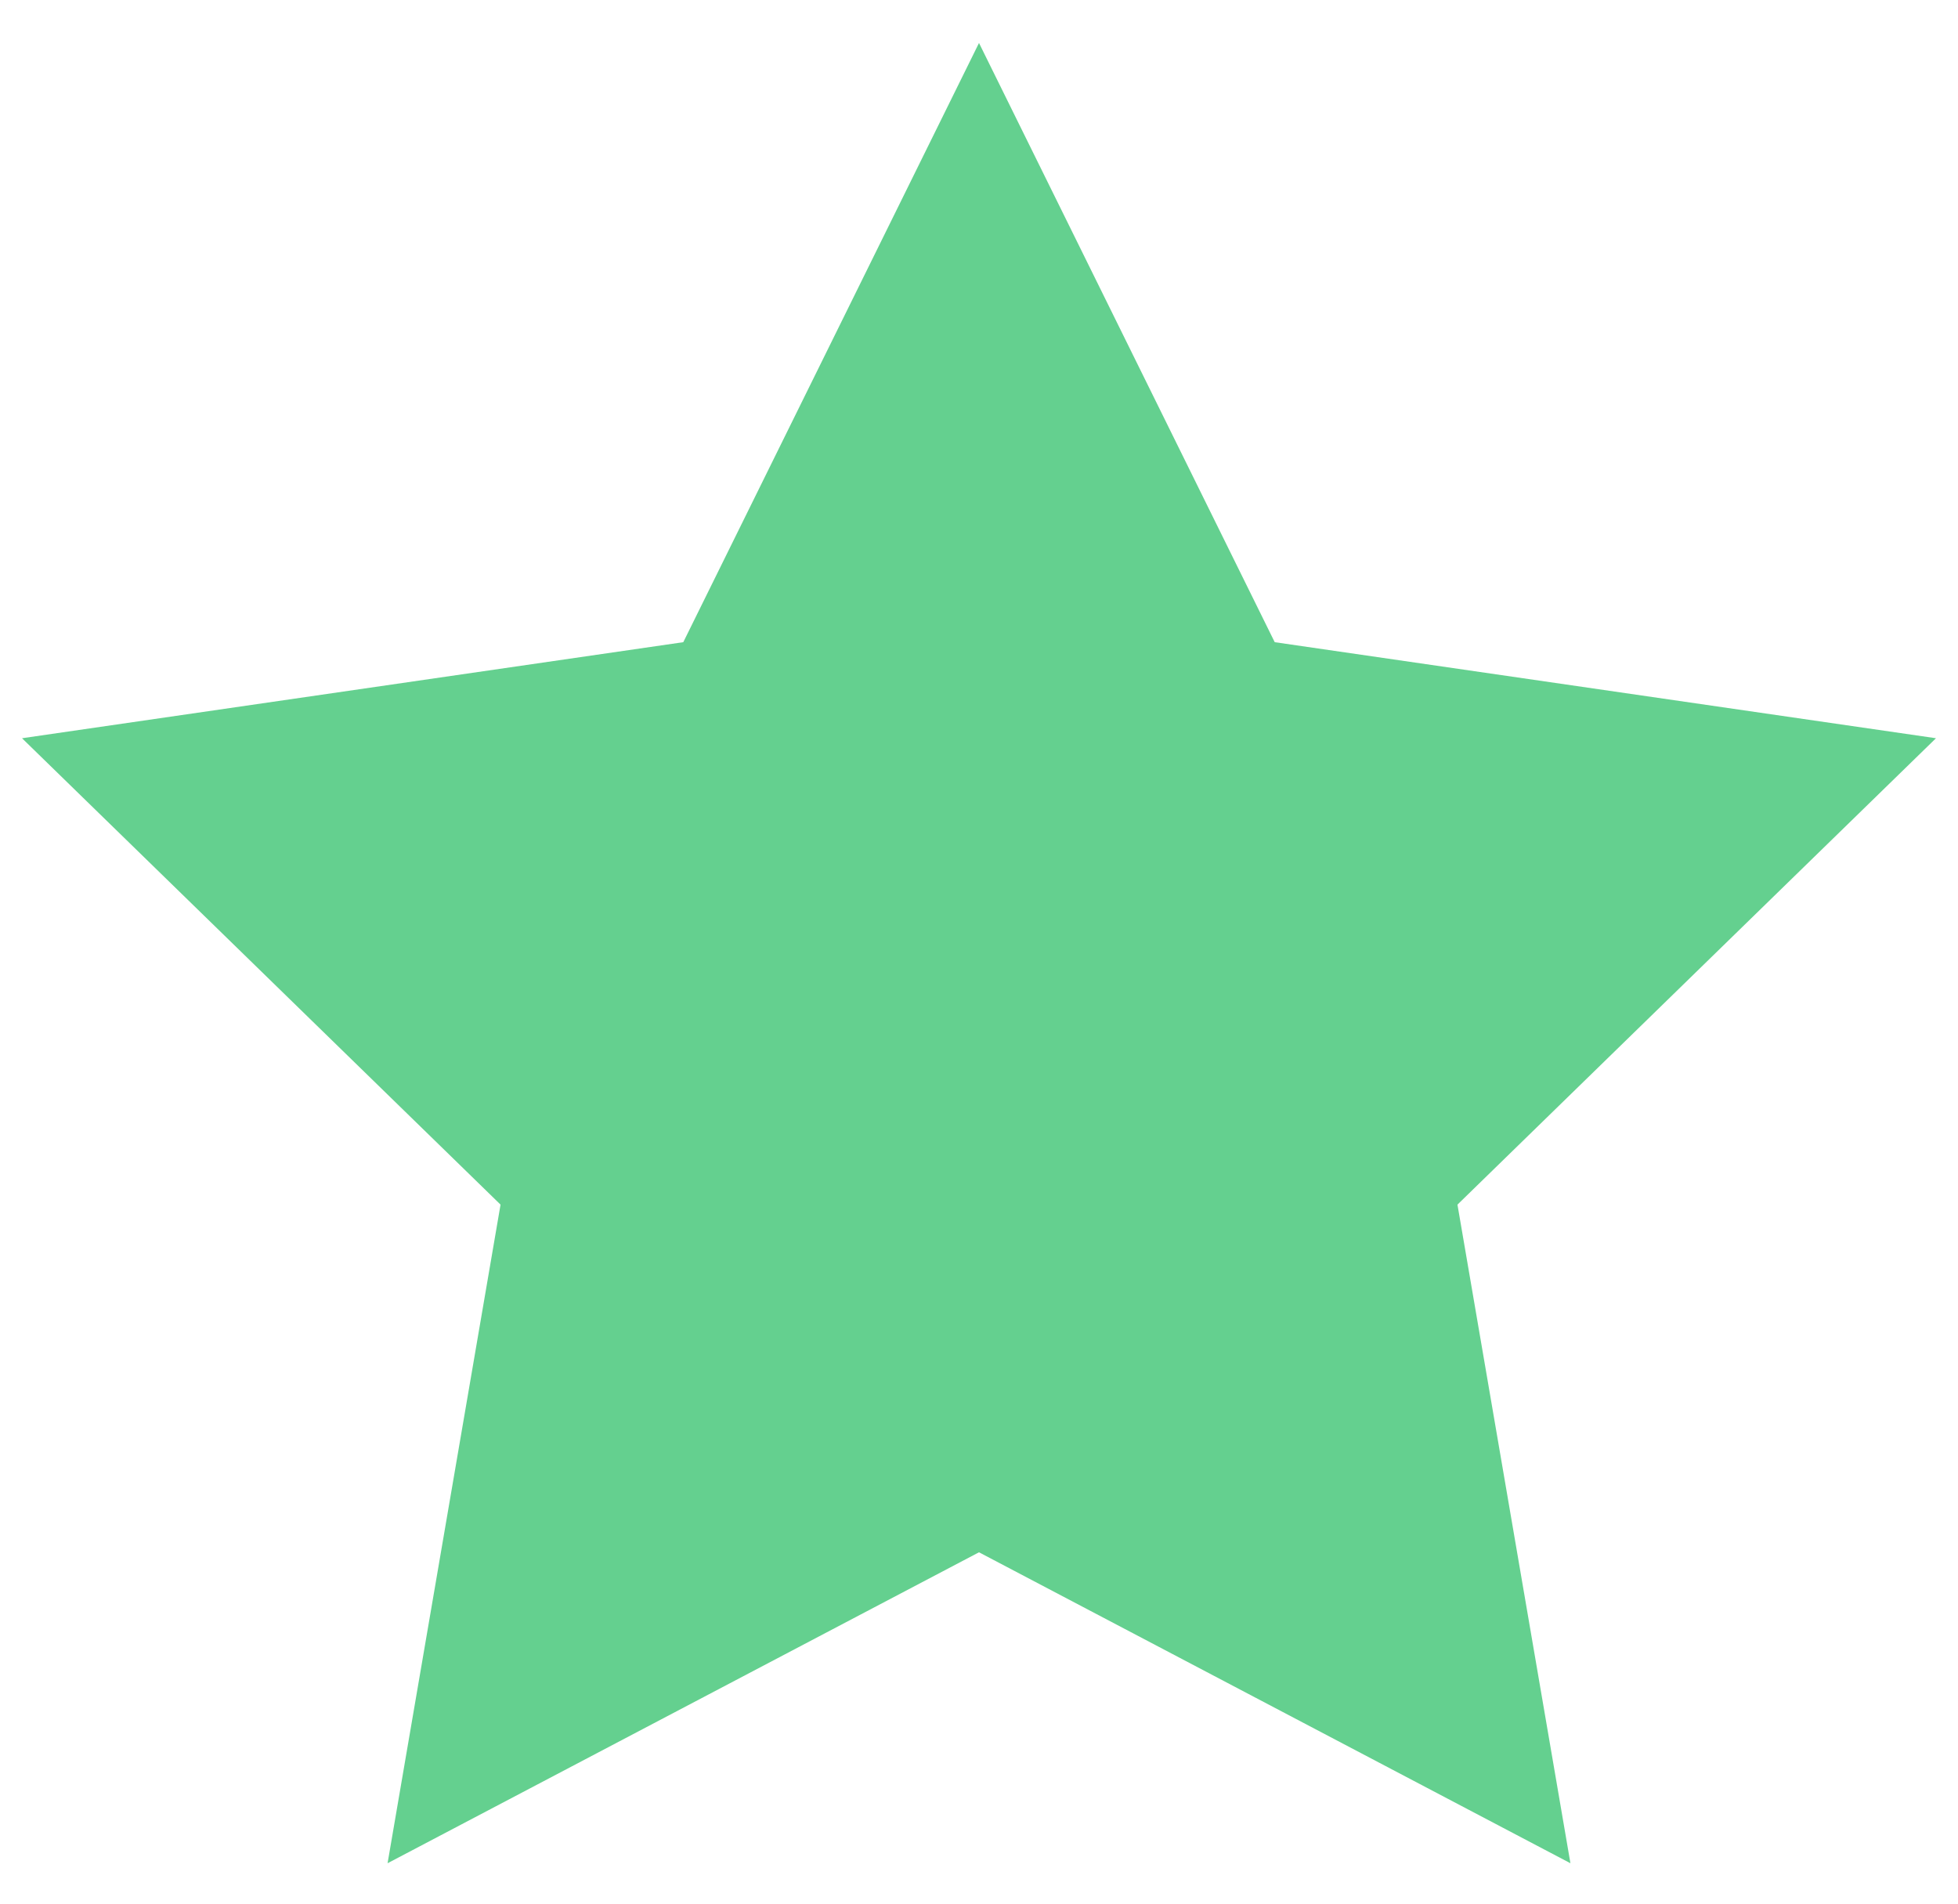 <?xml version="1.0" encoding="UTF-8" standalone="no"?>
<svg width="36px" height="35px" viewBox="0 0 36 35" version="1.1" xmlns="http://www.w3.org/2000/svg" xmlns:xlink="http://www.w3.org/1999/xlink" xmlns:sketch="http://www.bohemiancoding.com/sketch/ns">
    <!-- Generator: Sketch 3.3 (11970) - http://www.bohemiancoding.com/sketch -->
    <title>Star 2</title>
    <desc>Created with Sketch.</desc>
    <defs></defs>
    <g id="Welcome" stroke="none" stroke-width="1" fill="none" fill-rule="evenodd" sketch:type="MSPage">
        <g id="List" sketch:type="MSArtboardGroup" transform="translate(-630, -329)" fill="#64D08F">
            <g id="Group" sketch:type="MSLayerGroup" transform="translate(266, 205)">
                <polygon id="Star-2" sketch:type="MSShapeGroup" points="382 152.54 371.126 158.257 373.203 146.148 364.405 137.573 376.563 135.807 382 124.79 387.437 135.807 399.595 137.573 390.797 146.148 392.874 158.257 "></polygon>
            </g>
        </g>
    </g>
</svg>